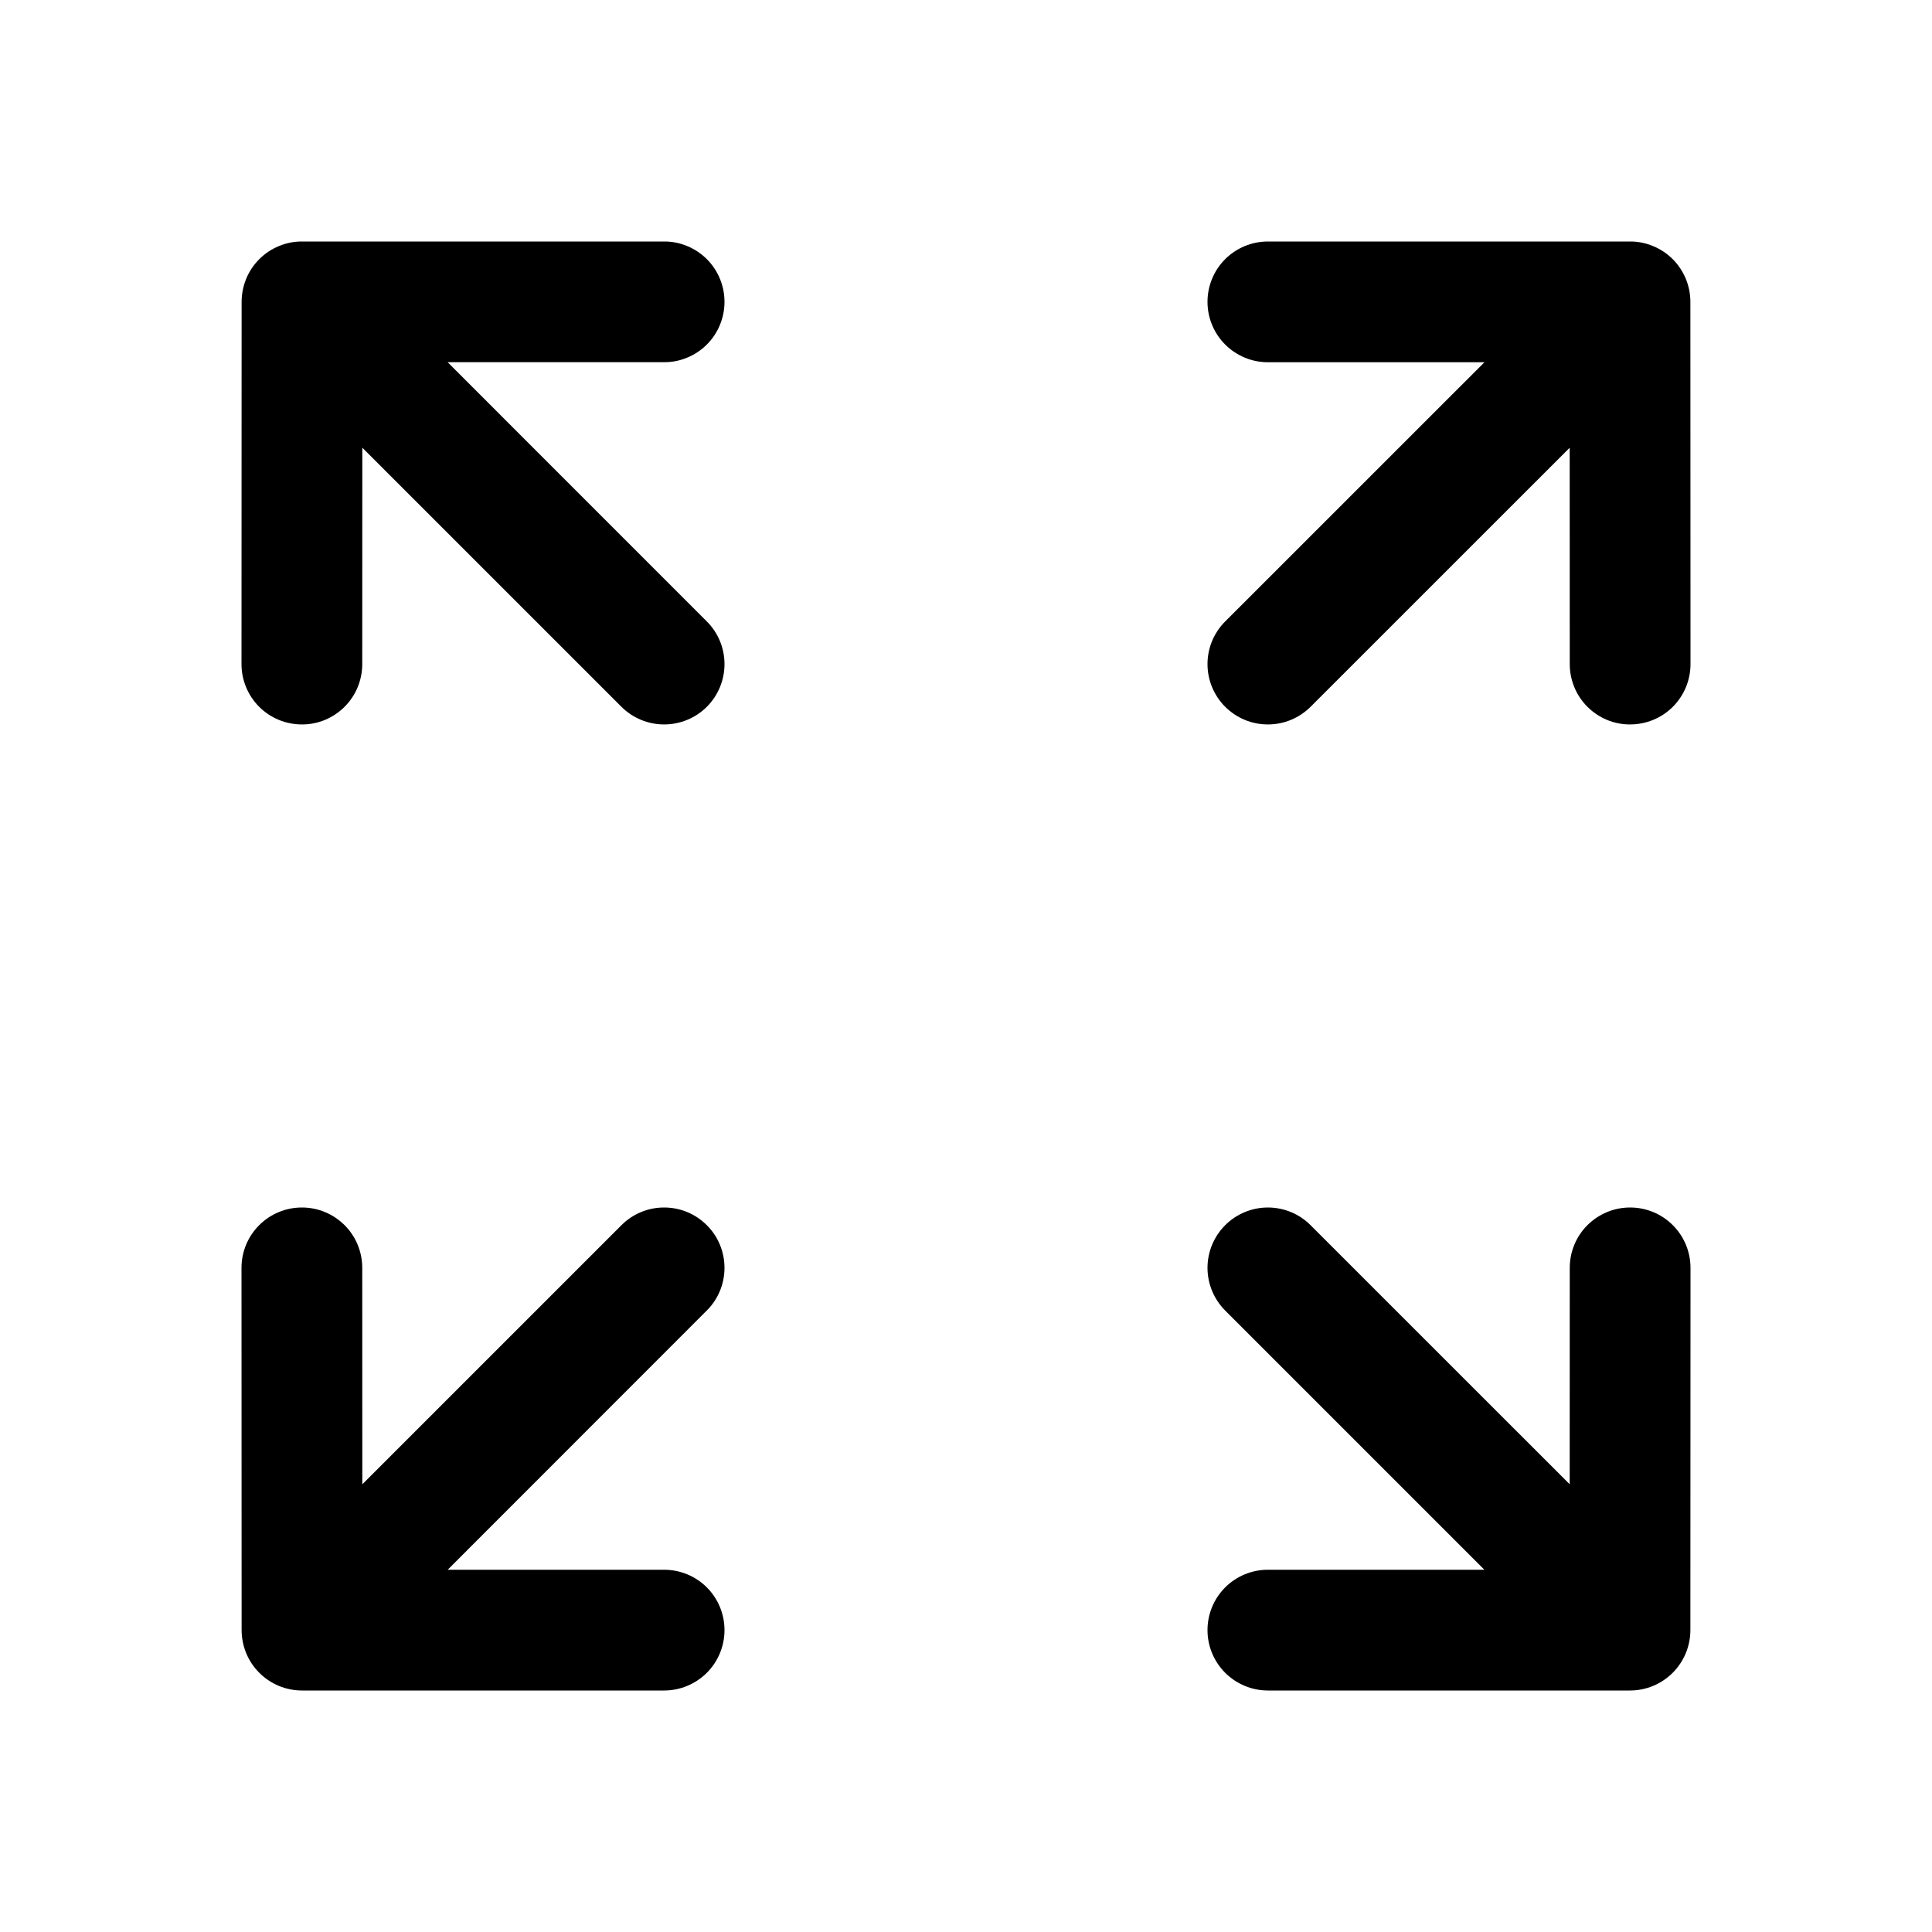 <svg width="32" height="32" viewBox="0 0 32 32" fill="none" xmlns="http://www.w3.org/2000/svg">
<path d="M11.707 20.293C11.614 20.2 11.504 20.126 11.383 20.076C11.261 20.025 11.131 20 11 20C10.869 20 10.739 20.025 10.617 20.076C10.496 20.126 10.386 20.2 10.293 20.293L6.001 24.585L6 21C6 20.868 5.974 20.738 5.924 20.617C5.874 20.495 5.8 20.385 5.707 20.292C5.614 20.2 5.504 20.126 5.383 20.076C5.262 20.025 5.131 20 5 20C4.735 20 4.48 20.105 4.293 20.293C4.105 20.48 4 20.734 4 21L4.002 27C4.002 27.131 4.028 27.261 4.078 27.382C4.128 27.504 4.202 27.614 4.295 27.707C4.388 27.8 4.498 27.873 4.619 27.924C4.741 27.974 4.871 28 5.002 28H11C11.265 28 11.52 27.894 11.707 27.707C11.895 27.519 12 27.265 12 27C12 26.734 11.895 26.48 11.707 26.292C11.52 26.105 11.265 26 11 26H7.415L11.707 21.706C11.8 21.614 11.874 21.503 11.924 21.382C11.974 21.261 12 21.131 12 21C12 20.868 11.974 20.738 11.924 20.617C11.874 20.495 11.8 20.385 11.707 20.293Z" fill="black"/>
<path d="M12 5C12 4.868 11.974 4.738 11.924 4.617C11.874 4.495 11.8 4.385 11.707 4.292C11.614 4.199 11.504 4.126 11.383 4.076C11.261 4.025 11.132 3.999 11 4H5.002C4.871 3.999 4.741 4.025 4.619 4.076C4.498 4.126 4.388 4.199 4.295 4.292C4.202 4.385 4.128 4.495 4.078 4.617C4.028 4.738 4.002 4.868 4.002 5L4 10.999C4 11.265 4.105 11.519 4.293 11.707C4.48 11.894 4.735 11.999 5 11.999C5.131 12 5.261 11.974 5.383 11.924C5.504 11.873 5.614 11.8 5.707 11.707C5.8 11.614 5.874 11.504 5.924 11.382C5.974 11.261 6 11.131 6 10.999L6.001 7.415L10.293 11.707C10.481 11.894 10.735 11.999 11 11.999C11.265 11.999 11.52 11.894 11.707 11.707C11.895 11.519 12 11.265 12 10.999C12 10.734 11.895 10.48 11.707 10.293L7.414 5.999H11C11.132 6 11.261 5.974 11.383 5.923C11.504 5.873 11.614 5.8 11.707 5.707C11.8 5.614 11.874 5.504 11.924 5.382C11.974 5.261 12 5.131 12 5Z" fill="black"/>
<path d="M27.001 20C26.869 20 26.739 20.025 26.617 20.076C26.496 20.126 26.386 20.2 26.293 20.292C26.2 20.385 26.126 20.495 26.076 20.617C26.026 20.738 26 20.868 26 21L25.999 24.584L21.707 20.293C21.52 20.105 21.265 20 21 20C20.735 20 20.481 20.105 20.293 20.293C20.106 20.48 20 20.734 20 21C20 21.265 20.106 21.519 20.293 21.707L24.586 26H21C20.735 26 20.481 26.105 20.293 26.292C20.105 26.48 20 26.734 20 27C20 27.265 20.105 27.519 20.293 27.707C20.481 27.894 20.735 28 21 28H26.998C27.129 28 27.259 27.974 27.38 27.924C27.502 27.873 27.612 27.8 27.705 27.707C27.798 27.614 27.871 27.504 27.922 27.382C27.972 27.261 27.998 27.131 27.998 27L28 21C28 20.734 27.895 20.48 27.707 20.293C27.52 20.105 27.266 20 27.001 20Z" fill="black"/>
<path d="M20.293 11.707C20.386 11.799 20.496 11.873 20.617 11.923C20.739 11.974 20.869 11.999 21 11.999C21.131 11.999 21.262 11.974 21.383 11.923C21.504 11.873 21.614 11.799 21.707 11.707L25.999 7.416L26 10.999C26 11.131 26.026 11.261 26.076 11.382C26.126 11.504 26.2 11.614 26.293 11.707C26.386 11.8 26.496 11.873 26.617 11.924C26.739 11.974 26.869 12 27 11.999C27.265 11.999 27.52 11.894 27.707 11.707C27.895 11.519 28 11.265 28 10.999L27.998 5C27.998 4.868 27.972 4.738 27.922 4.617C27.871 4.495 27.798 4.385 27.705 4.292C27.612 4.199 27.502 4.126 27.38 4.076C27.259 4.025 27.129 3.999 26.998 4H21C20.735 4 20.481 4.105 20.293 4.292C20.105 4.48 20 4.734 20 5C20 5.265 20.105 5.519 20.293 5.707C20.481 5.894 20.735 6 21 6H24.587L20.293 10.293C20.2 10.385 20.127 10.496 20.076 10.617C20.026 10.738 20 10.868 20 10.999C20 11.131 20.026 11.261 20.076 11.382C20.127 11.504 20.2 11.614 20.293 11.707Z" fill="black"/>
</svg>
